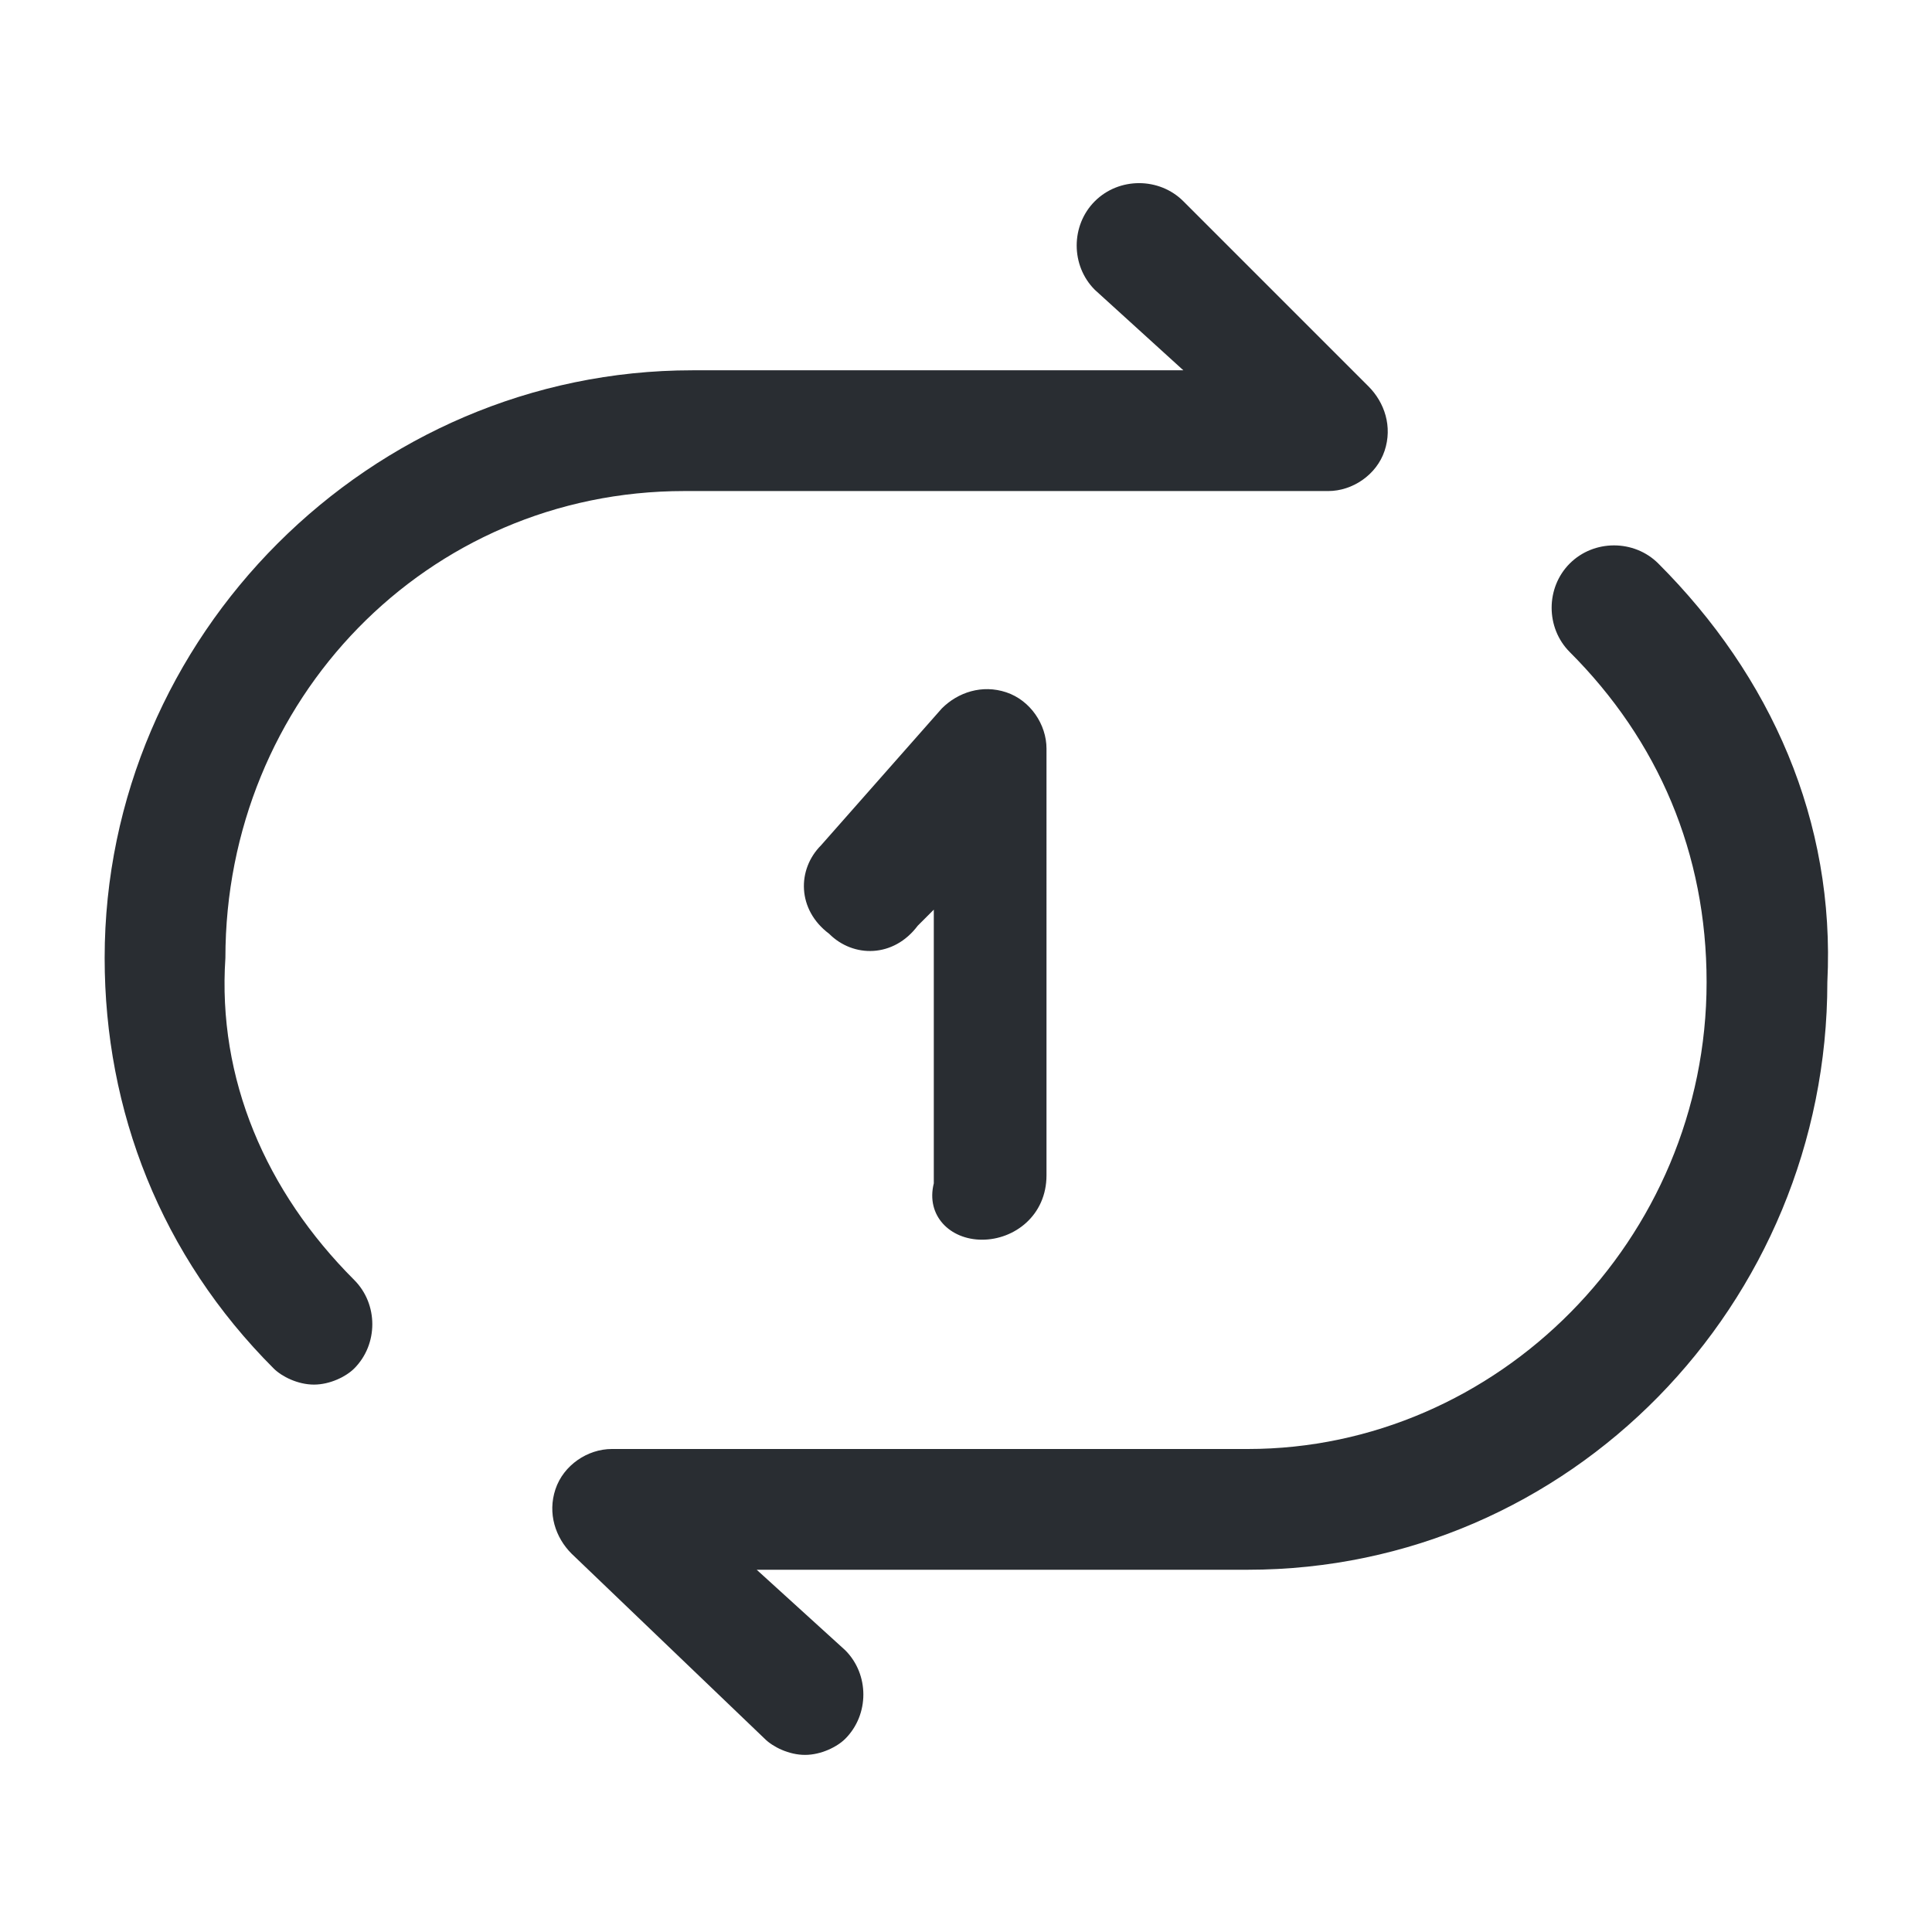 <?xml version="1.0" encoding="utf-8"?>
<!-- Generator: Adobe Illustrator 25.3.1, SVG Export Plug-In . SVG Version: 6.00 Build 0)  -->
<svg version="1.1" id="Layer_1" xmlns="http://www.w3.org/2000/svg" xmlns:xlink="http://www.w3.org/1999/xlink" x="0px" y="0px"
	 viewBox="0 0 24 24" style="enable-background:new 0 0 24 24;" xml:space="preserve">
<style type="text/css">
	.st0{fill:#292D32;}
</style>
<path class="st0" d="M4.4,15.9c0.3,0.3,0.3,0.8,0,1.1c-0.1,0.1-0.3,0.2-0.5,0.2S3.5,17.1,3.4,17c-1.4-1.4-2.1-3.2-2.1-5.1
	c0-4,3.3-7.3,7.3-7.3l6.1,0l-1.1-1c-0.3-0.3-0.3-0.8,0-1.1c0.3-0.3,0.8-0.3,1.1,0L17,4.8c0.2,0.2,0.3,0.5,0.2,0.8
	c-0.1,0.3-0.4,0.5-0.7,0.5c0,0,0,0,0,0l-8,0c-3.2,0-5.7,2.6-5.7,5.8C2.7,13.4,3.3,14.8,4.4,15.9z M20.6,7c-0.3-0.3-0.8-0.3-1.1,0
	c-0.3,0.3-0.3,0.8,0,1.1c1.1,1.1,1.7,2.5,1.7,4.1c0,3.2-2.6,5.8-5.7,5.8l-7.9,0c0,0,0,0,0,0c-0.3,0-0.6,0.2-0.7,0.5
	c-0.1,0.3,0,0.6,0.2,0.8l2.4,2.3c0.1,0.1,0.3,0.2,0.5,0.2c0.2,0,0.4-0.1,0.5-0.2c0.3-0.3,0.3-0.8,0-1.1l-1.1-1l6.1,0
	c4,0,7.2-3.3,7.2-7.3C22.8,10.2,22,8.4,20.6,7z M12.2,15.4c0.4,0,0.8-0.3,0.8-0.8V9.3c0-0.3-0.2-0.6-0.5-0.7c-0.3-0.1-0.6,0-0.8,0.2
	l-1.5,1.7c-0.3,0.3-0.3,0.8,0.1,1.1c0.3,0.3,0.8,0.3,1.1-0.1l0.2-0.2v3.4C11.5,15.1,11.8,15.4,12.2,15.4z"/>
</svg>
